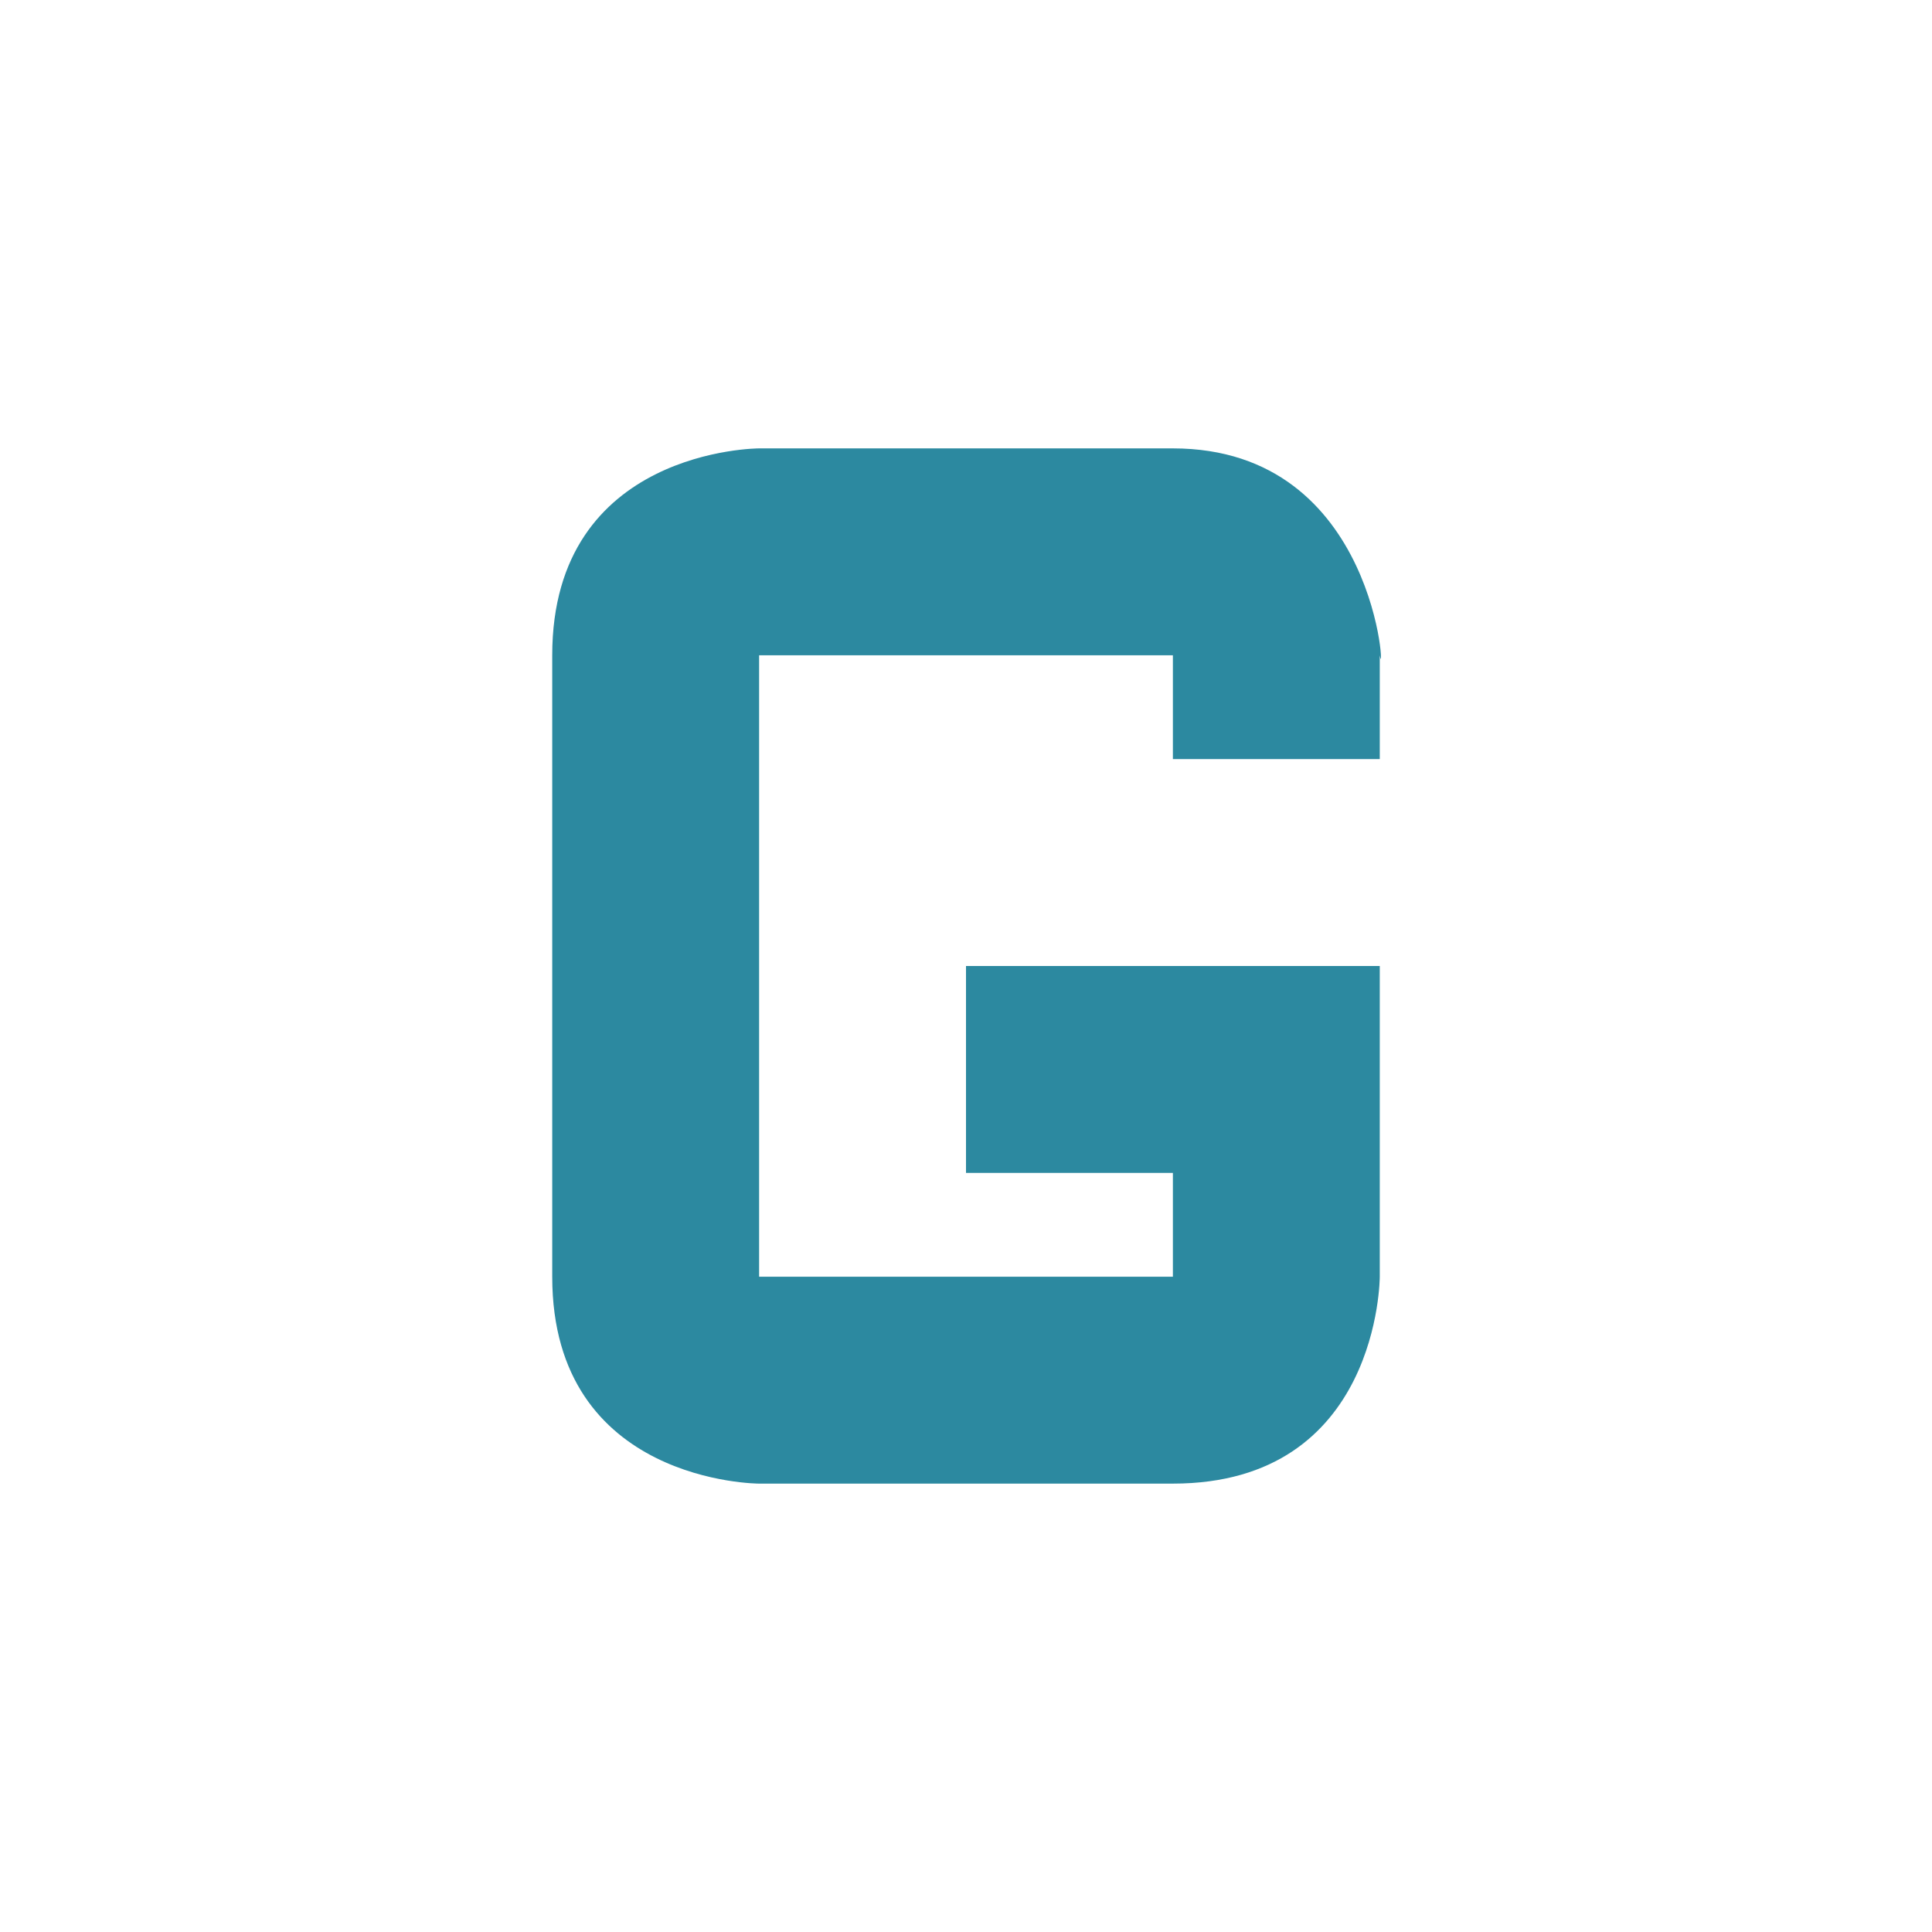 <svg xmlns="http://www.w3.org/2000/svg" width="24" height="24" id="svg9"><defs id="defs3"><style id="current-color-scheme"/></defs><path d="M9.43 5.57h5.14c2.57 0 2.64 3.02 2.57 2.57v1.29h-2.57V8.14H9.43v7.72h5.14v-1.29H12V12h5.14v3.86s0 2.57-2.57 2.57H9.43s-2.57 0-2.57-2.57V8.14c0-2.57 2.57-2.57 2.57-2.57z" id="path5" color="#fff" fill="#2c89a0" stroke-width="1.29"/></svg>